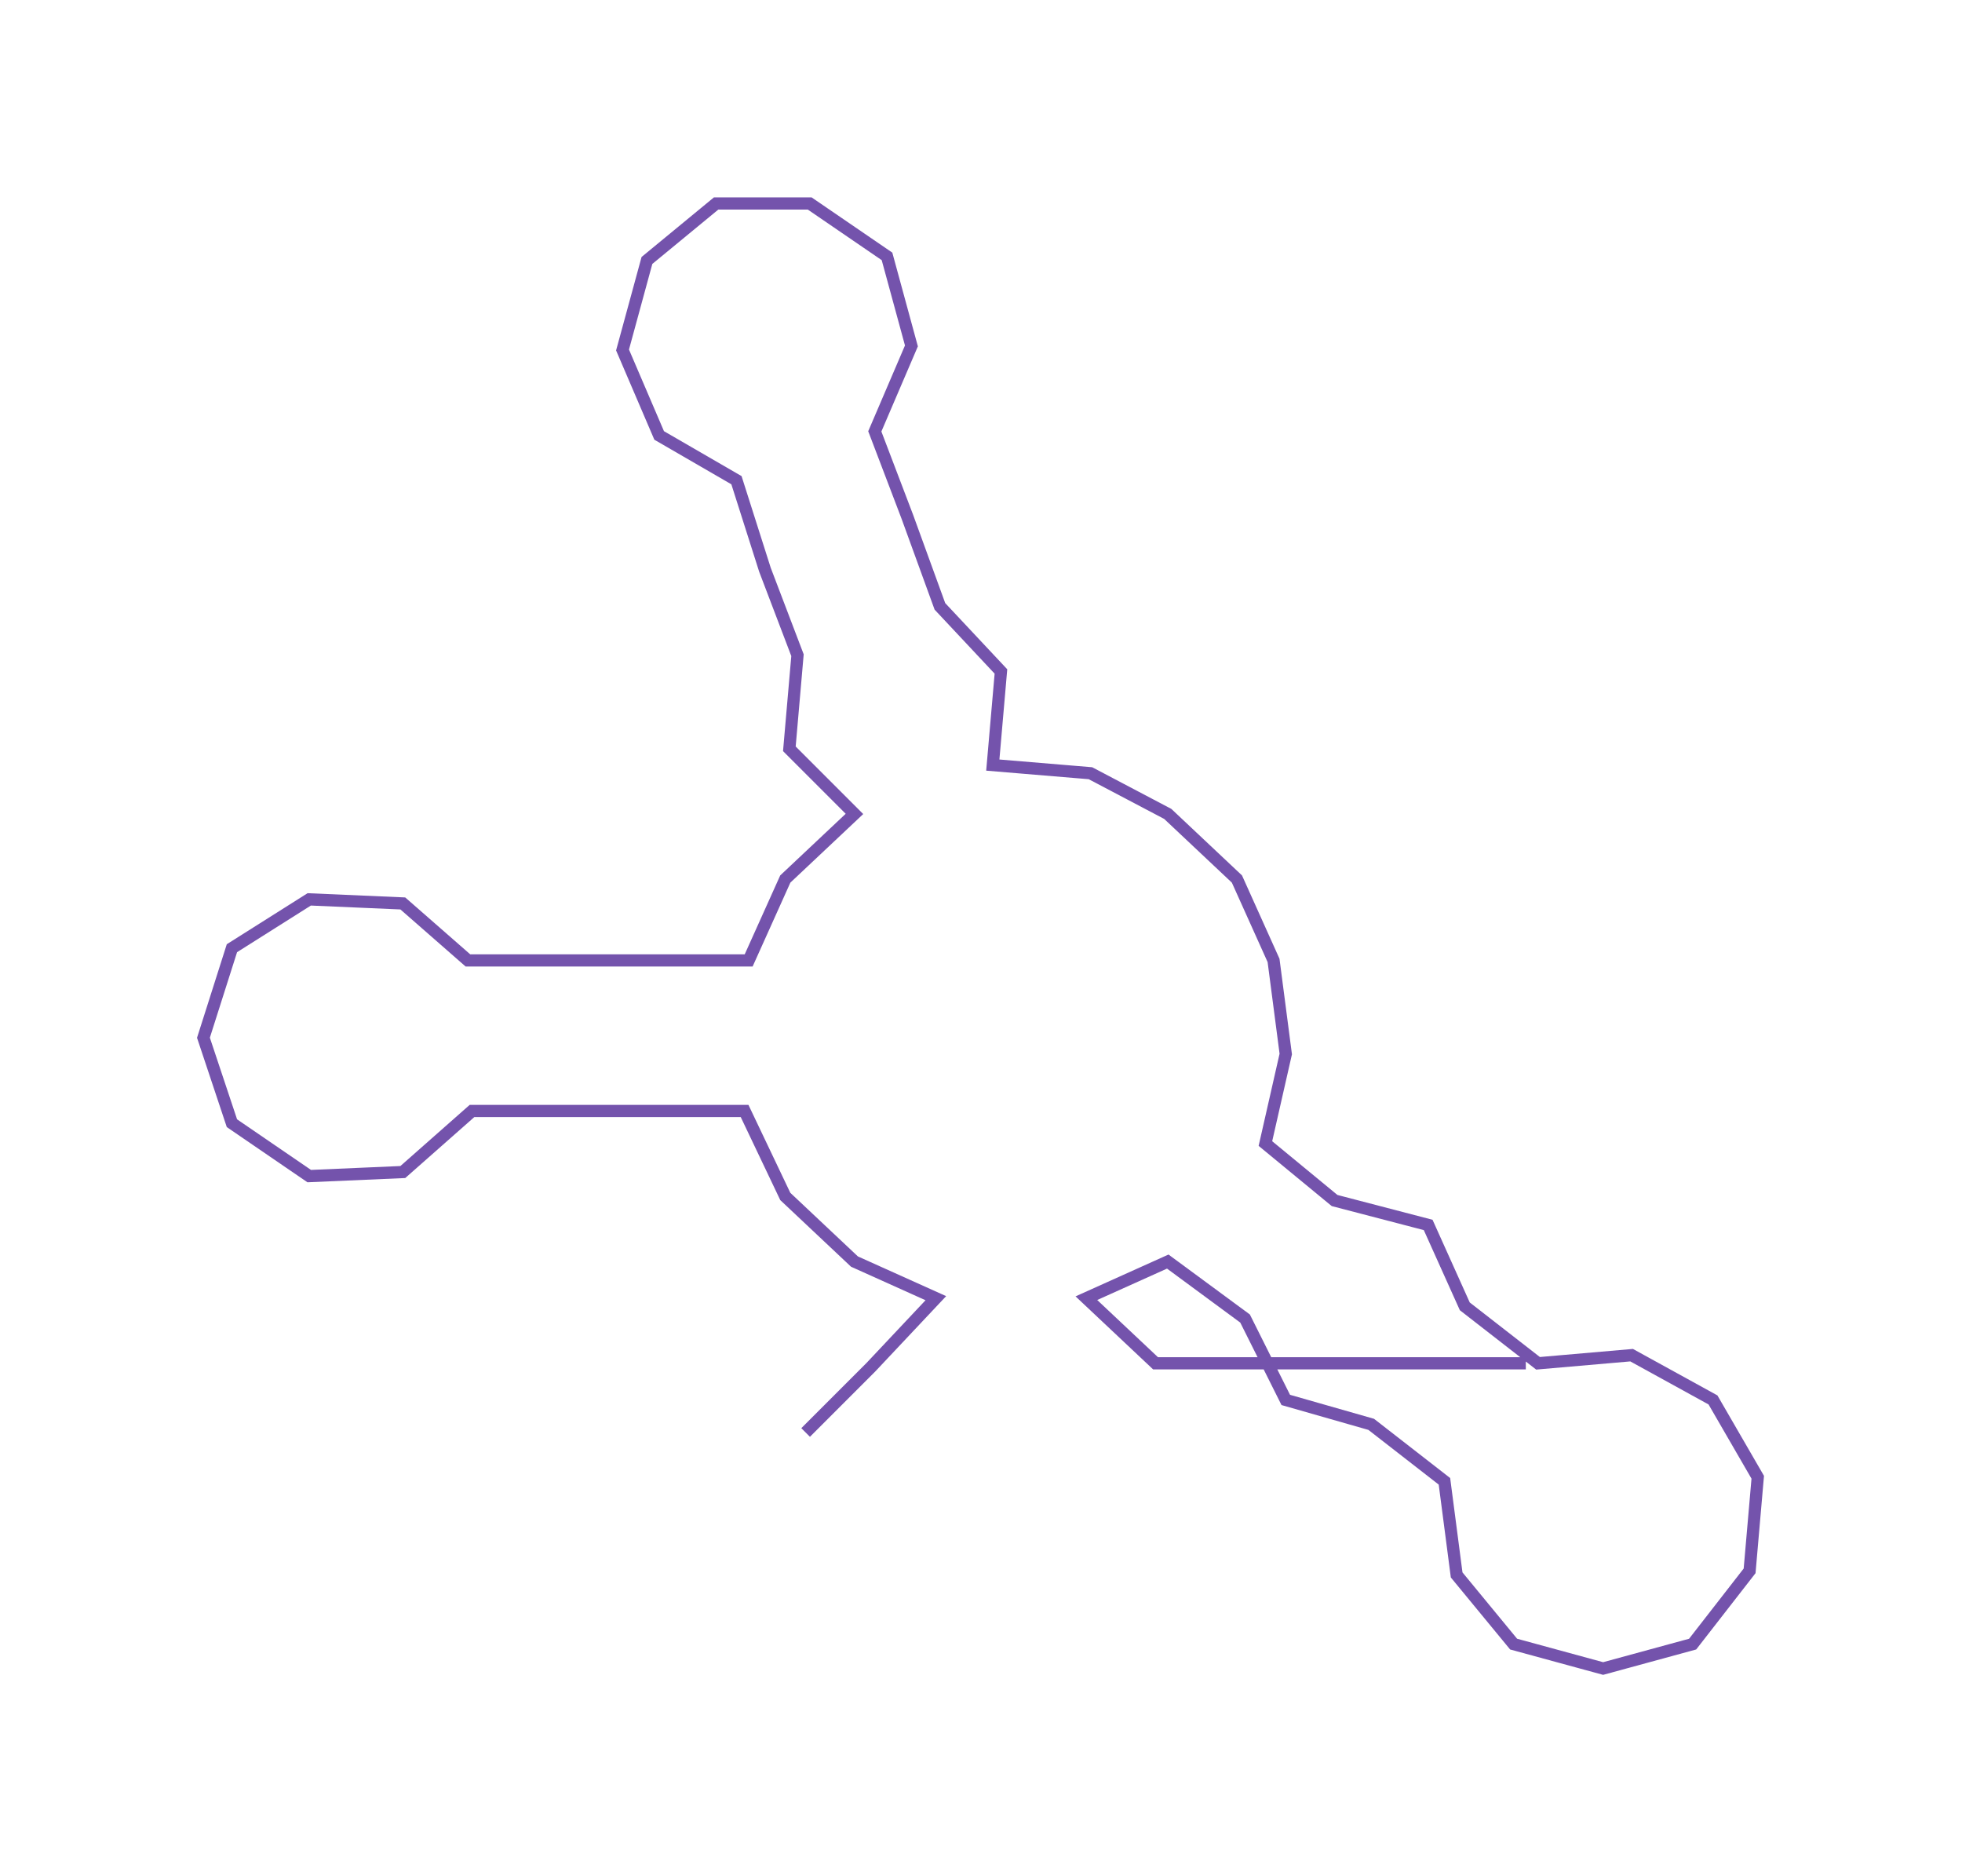 <ns0:svg xmlns:ns0="http://www.w3.org/2000/svg" width="300px" height="286.767px" viewBox="0 0 482.2 460.93"><ns0:path style="stroke:#7453ac;stroke-width:3px;fill:none;" d="M198 352 L198 352 L214 336 L230 319 L210 310 L193 294 L183 273 L161 273 L139 273 L116 273 L99 288 L76 289 L57 276 L50 255 L57 233 L76 221 L99 222 L115 236 L139 236 L161 236 L184 236 L193 216 L210 200 L194 184 L196 161 L188 140 L181 118 L162 107 L153 86 L159 64 L176 50 L199 50 L218 63 L224 85 L215 106 L223 127 L231 149 L246 165 L244 188 L268 190 L287 200 L304 216 L313 236 L316 259 L311 281 L328 295 L351 301 L360 321 L378 335 L401 333 L421 344 L432 363 L430 386 L416 404 L394 410 L372 404 L358 387 L355 364 L337 350 L316 344 L306 324 L287 310 L267 319 L284 335 L306 335 L329 335 L352 335 L375 335" /></ns0:svg>